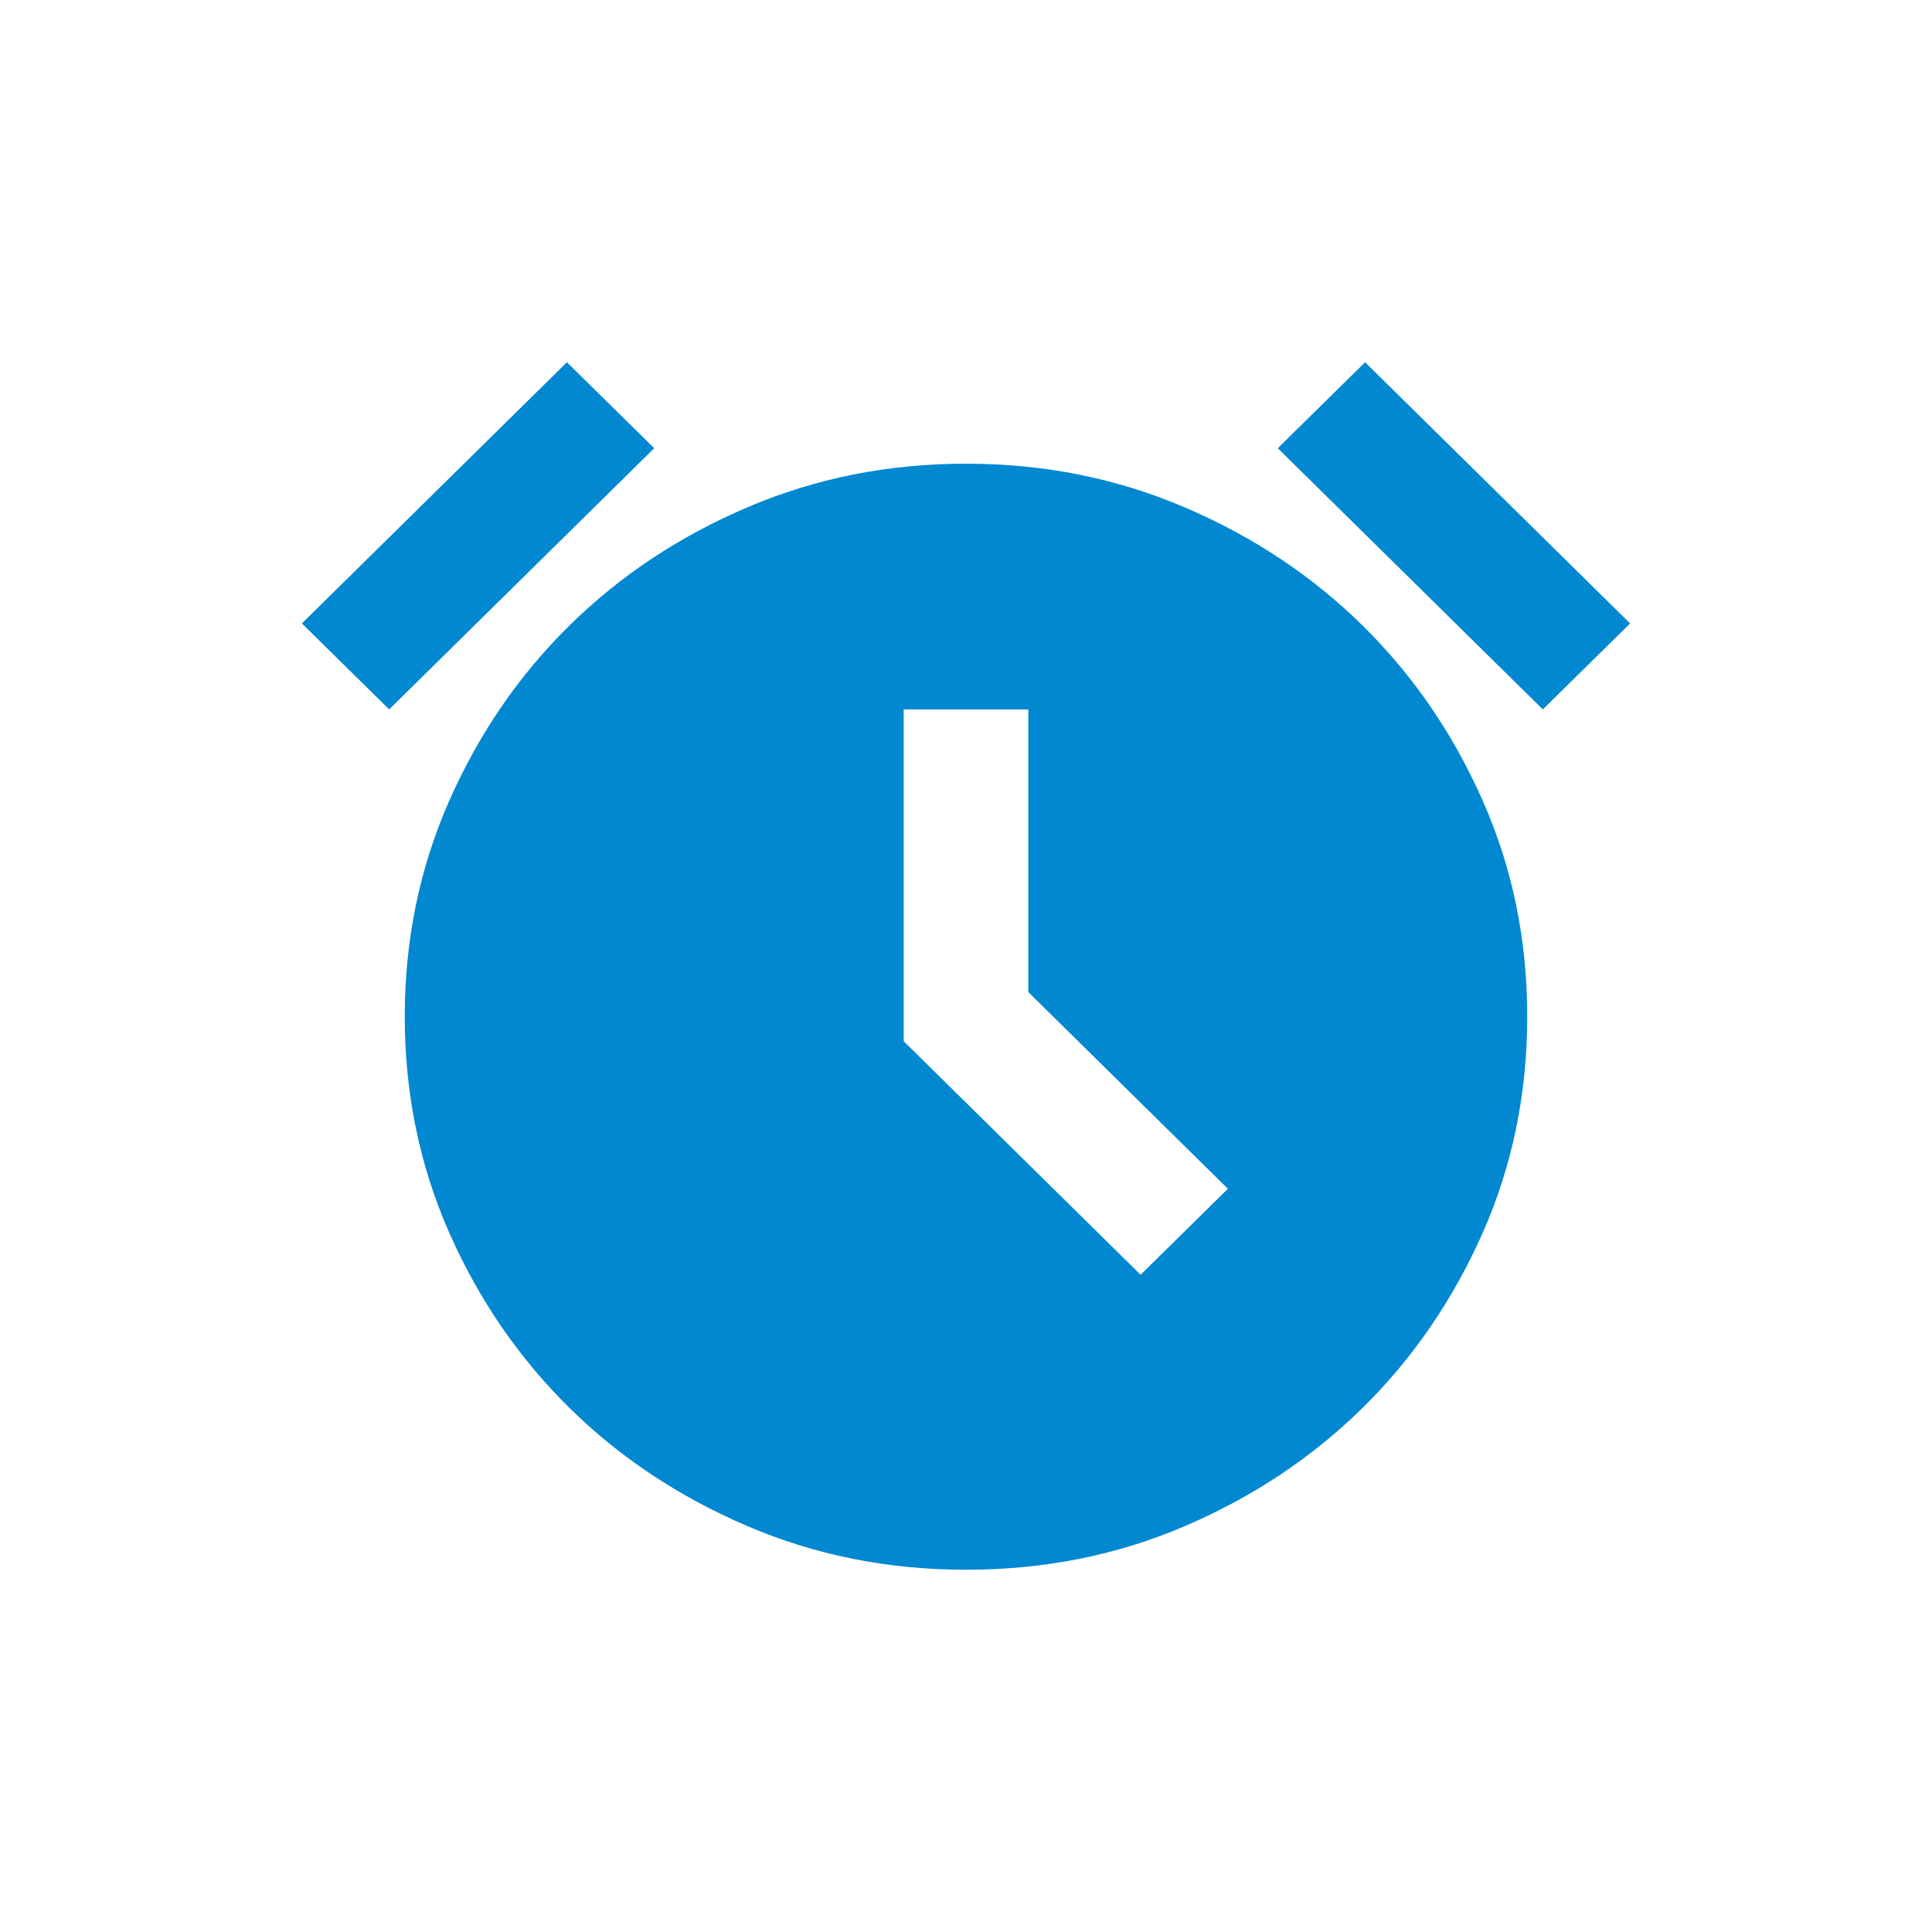 <svg width="16" height="16" viewBox="0 0 16 16" fill="none" xmlns="http://www.w3.org/2000/svg">
<path d="M8 13C7.354 13 6.75 12.879 6.186 12.637C5.622 12.395 5.131 12.069 4.714 11.658C4.297 11.246 3.965 10.763 3.72 10.208C3.475 9.652 3.352 9.056 3.352 8.42C3.352 7.784 3.475 7.188 3.72 6.632C3.966 6.076 4.297 5.593 4.714 5.182C5.132 4.77 5.622 4.444 6.186 4.203C6.749 3.961 7.354 3.84 8 3.84C8.646 3.84 9.25 3.961 9.814 4.203C10.378 4.444 10.869 4.771 11.286 5.182C11.703 5.593 12.035 6.077 12.28 6.633C12.526 7.188 12.648 7.784 12.648 8.42C12.648 9.056 12.525 9.652 12.28 10.208C12.034 10.763 11.703 11.247 11.286 11.658C10.868 12.069 10.378 12.396 9.814 12.638C9.251 12.88 8.646 13 8 13ZM9.446 10.557L10.169 9.845L8.516 8.216V5.875H7.484V8.623L9.446 10.557ZM4.695 3L5.418 3.712L3.223 5.875L2.5 5.163L4.695 3ZM11.305 3L13.5 5.163L12.777 5.875L10.582 3.712L11.305 3Z" fill="#0288D1"/>
</svg>
